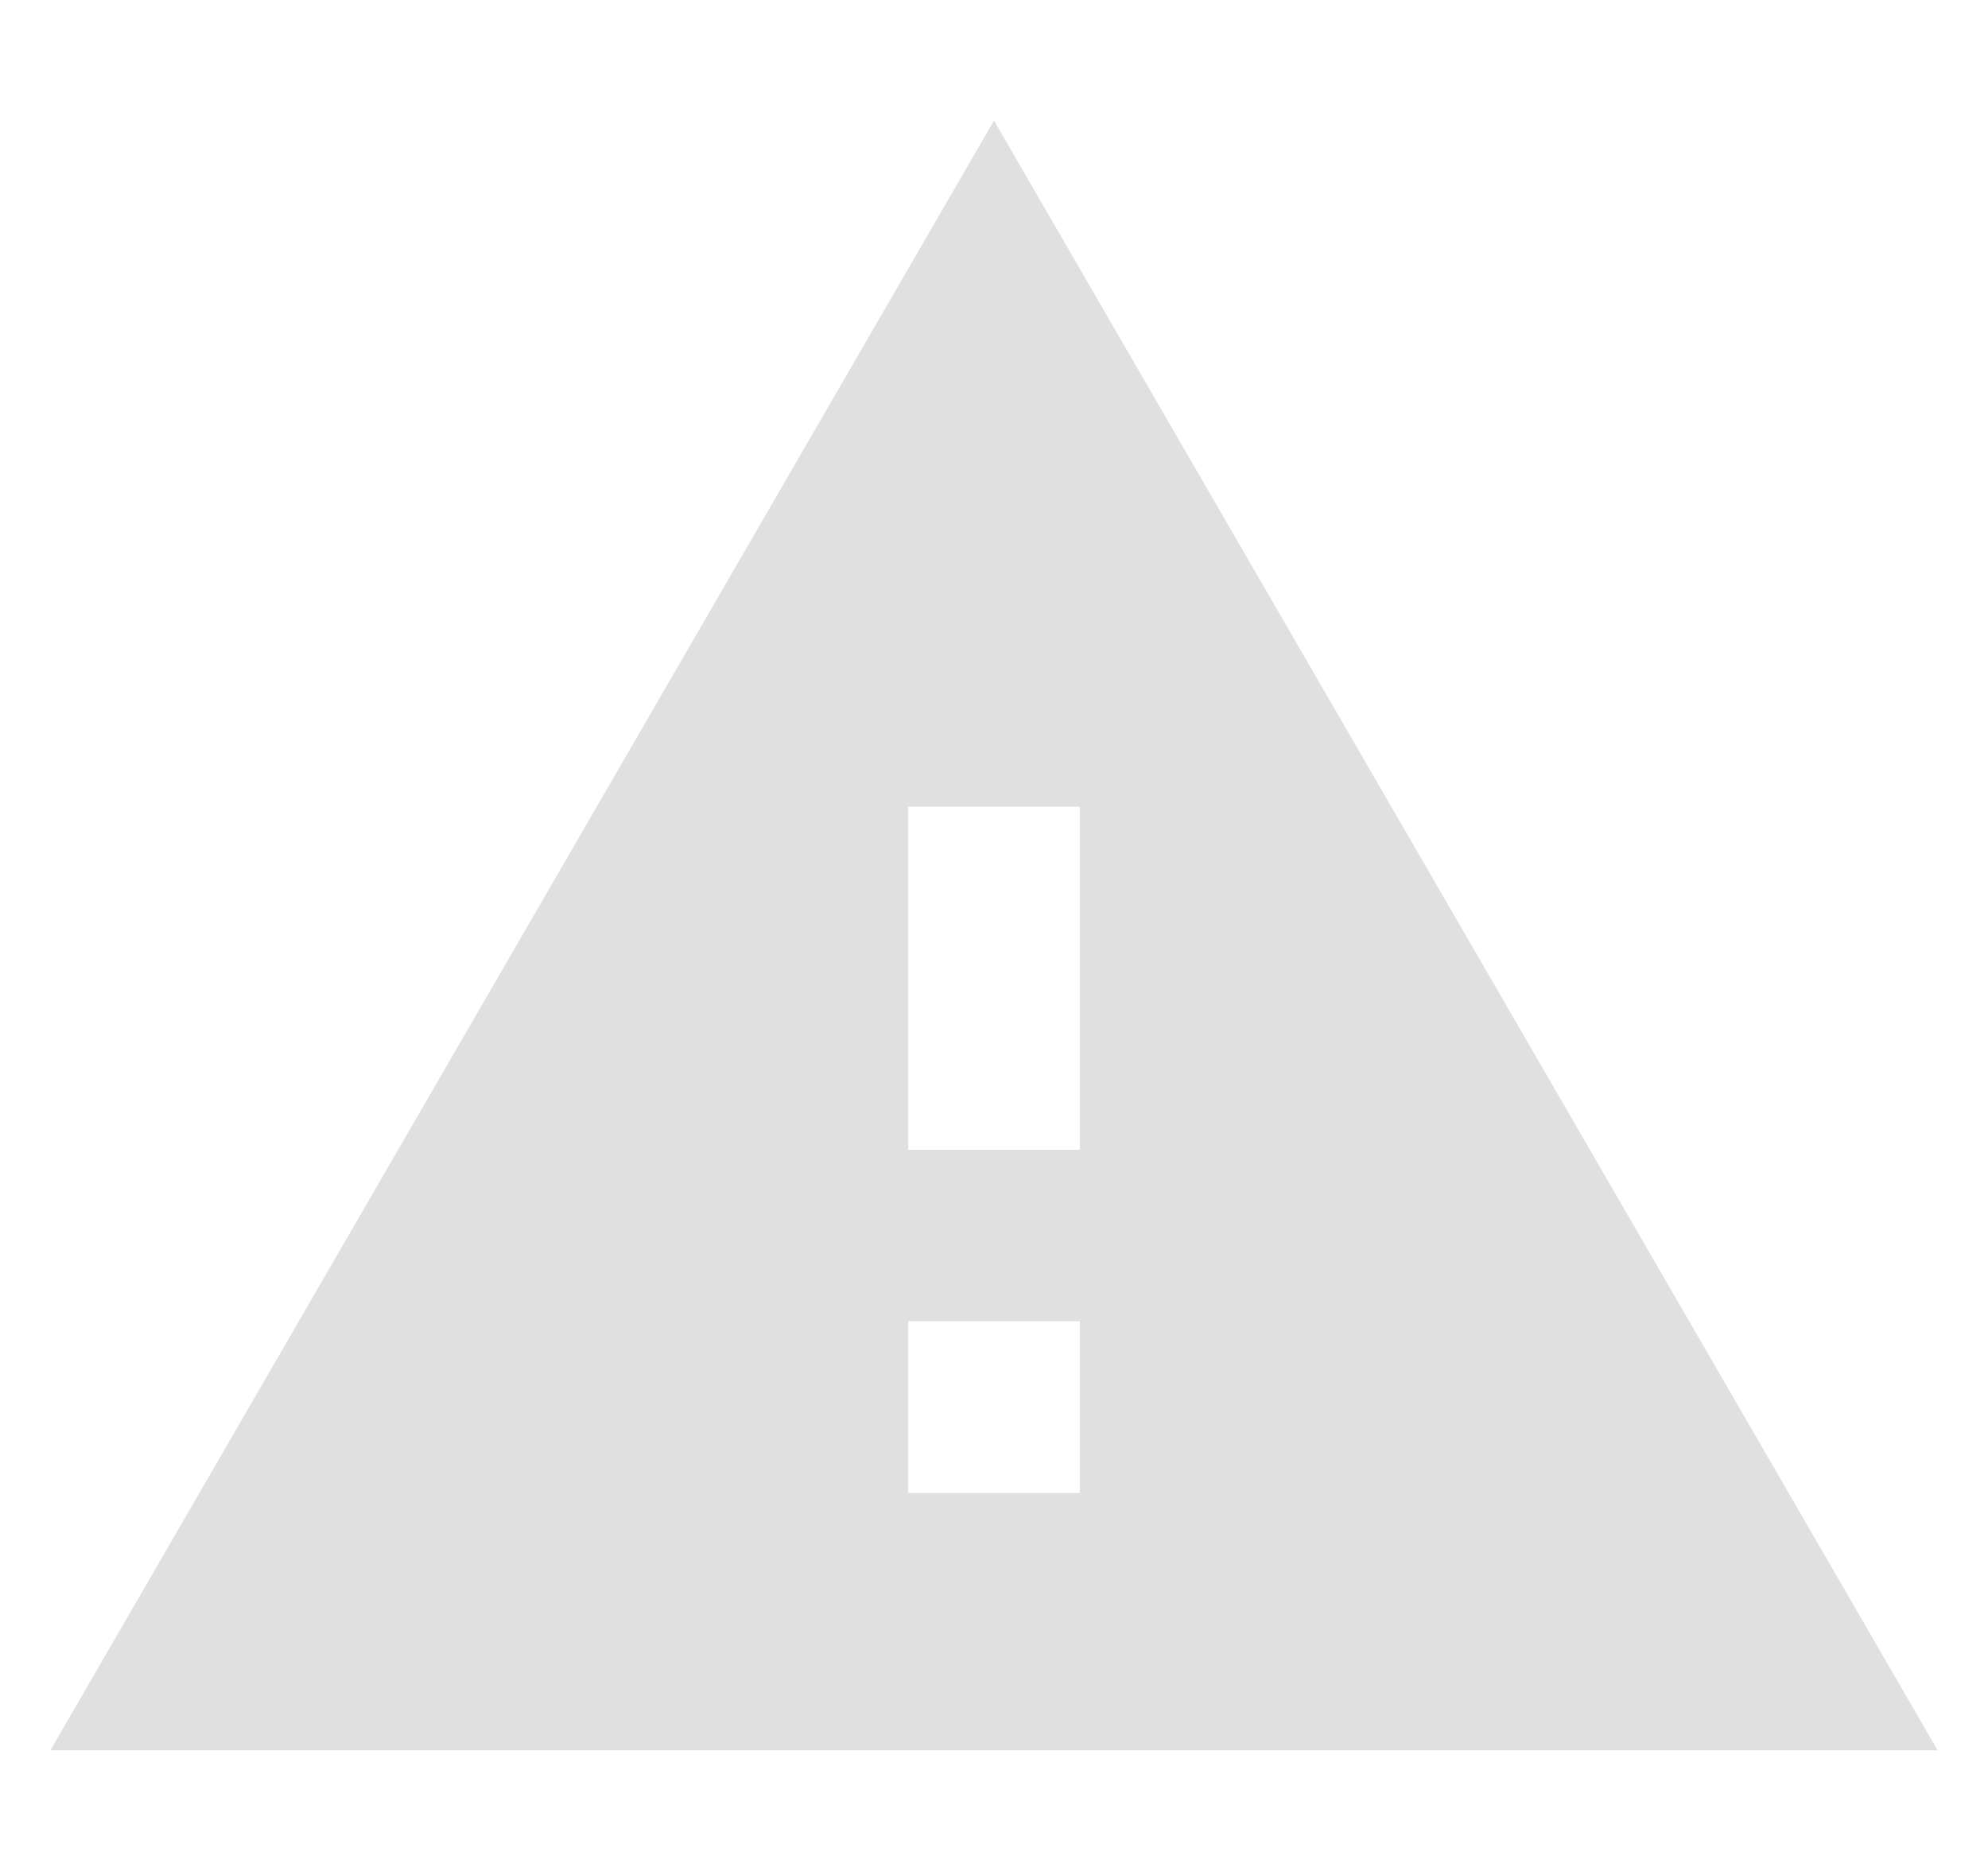 <?xml version="1.0" encoding="UTF-8"?>
<!DOCTYPE svg PUBLIC "-//W3C//DTD SVG 1.1//EN" "http://www.w3.org/Graphics/SVG/1.1/DTD/svg11.dtd">
<svg version="1.1" xmlns="http://www.w3.org/2000/svg" xmlns:xlink="http://www.w3.org/1999/xlink" x="0" y="0" width="17" height="16" viewBox="0, 0, 17, 16">
  <g id="Background">
    <rect x="0" y="0" width="17" height="16" fill="#000000" fill-opacity="0"/>
  </g>
  <g id="Background"/>
  <g id="Layer_1">
    <path d="M0.431,14.968 L16.569,14.968 L8.5,1.031 L0.431,14.968 z M9.234,12.768 L7.766,12.768 L7.766,11.3 L9.234,11.3 L9.234,12.768 z M9.234,9.833 L7.766,9.833 L7.766,6.899 L9.234,6.899 L9.234,9.833 z" fill="#E0E0E0"/>
  </g>
</svg>
